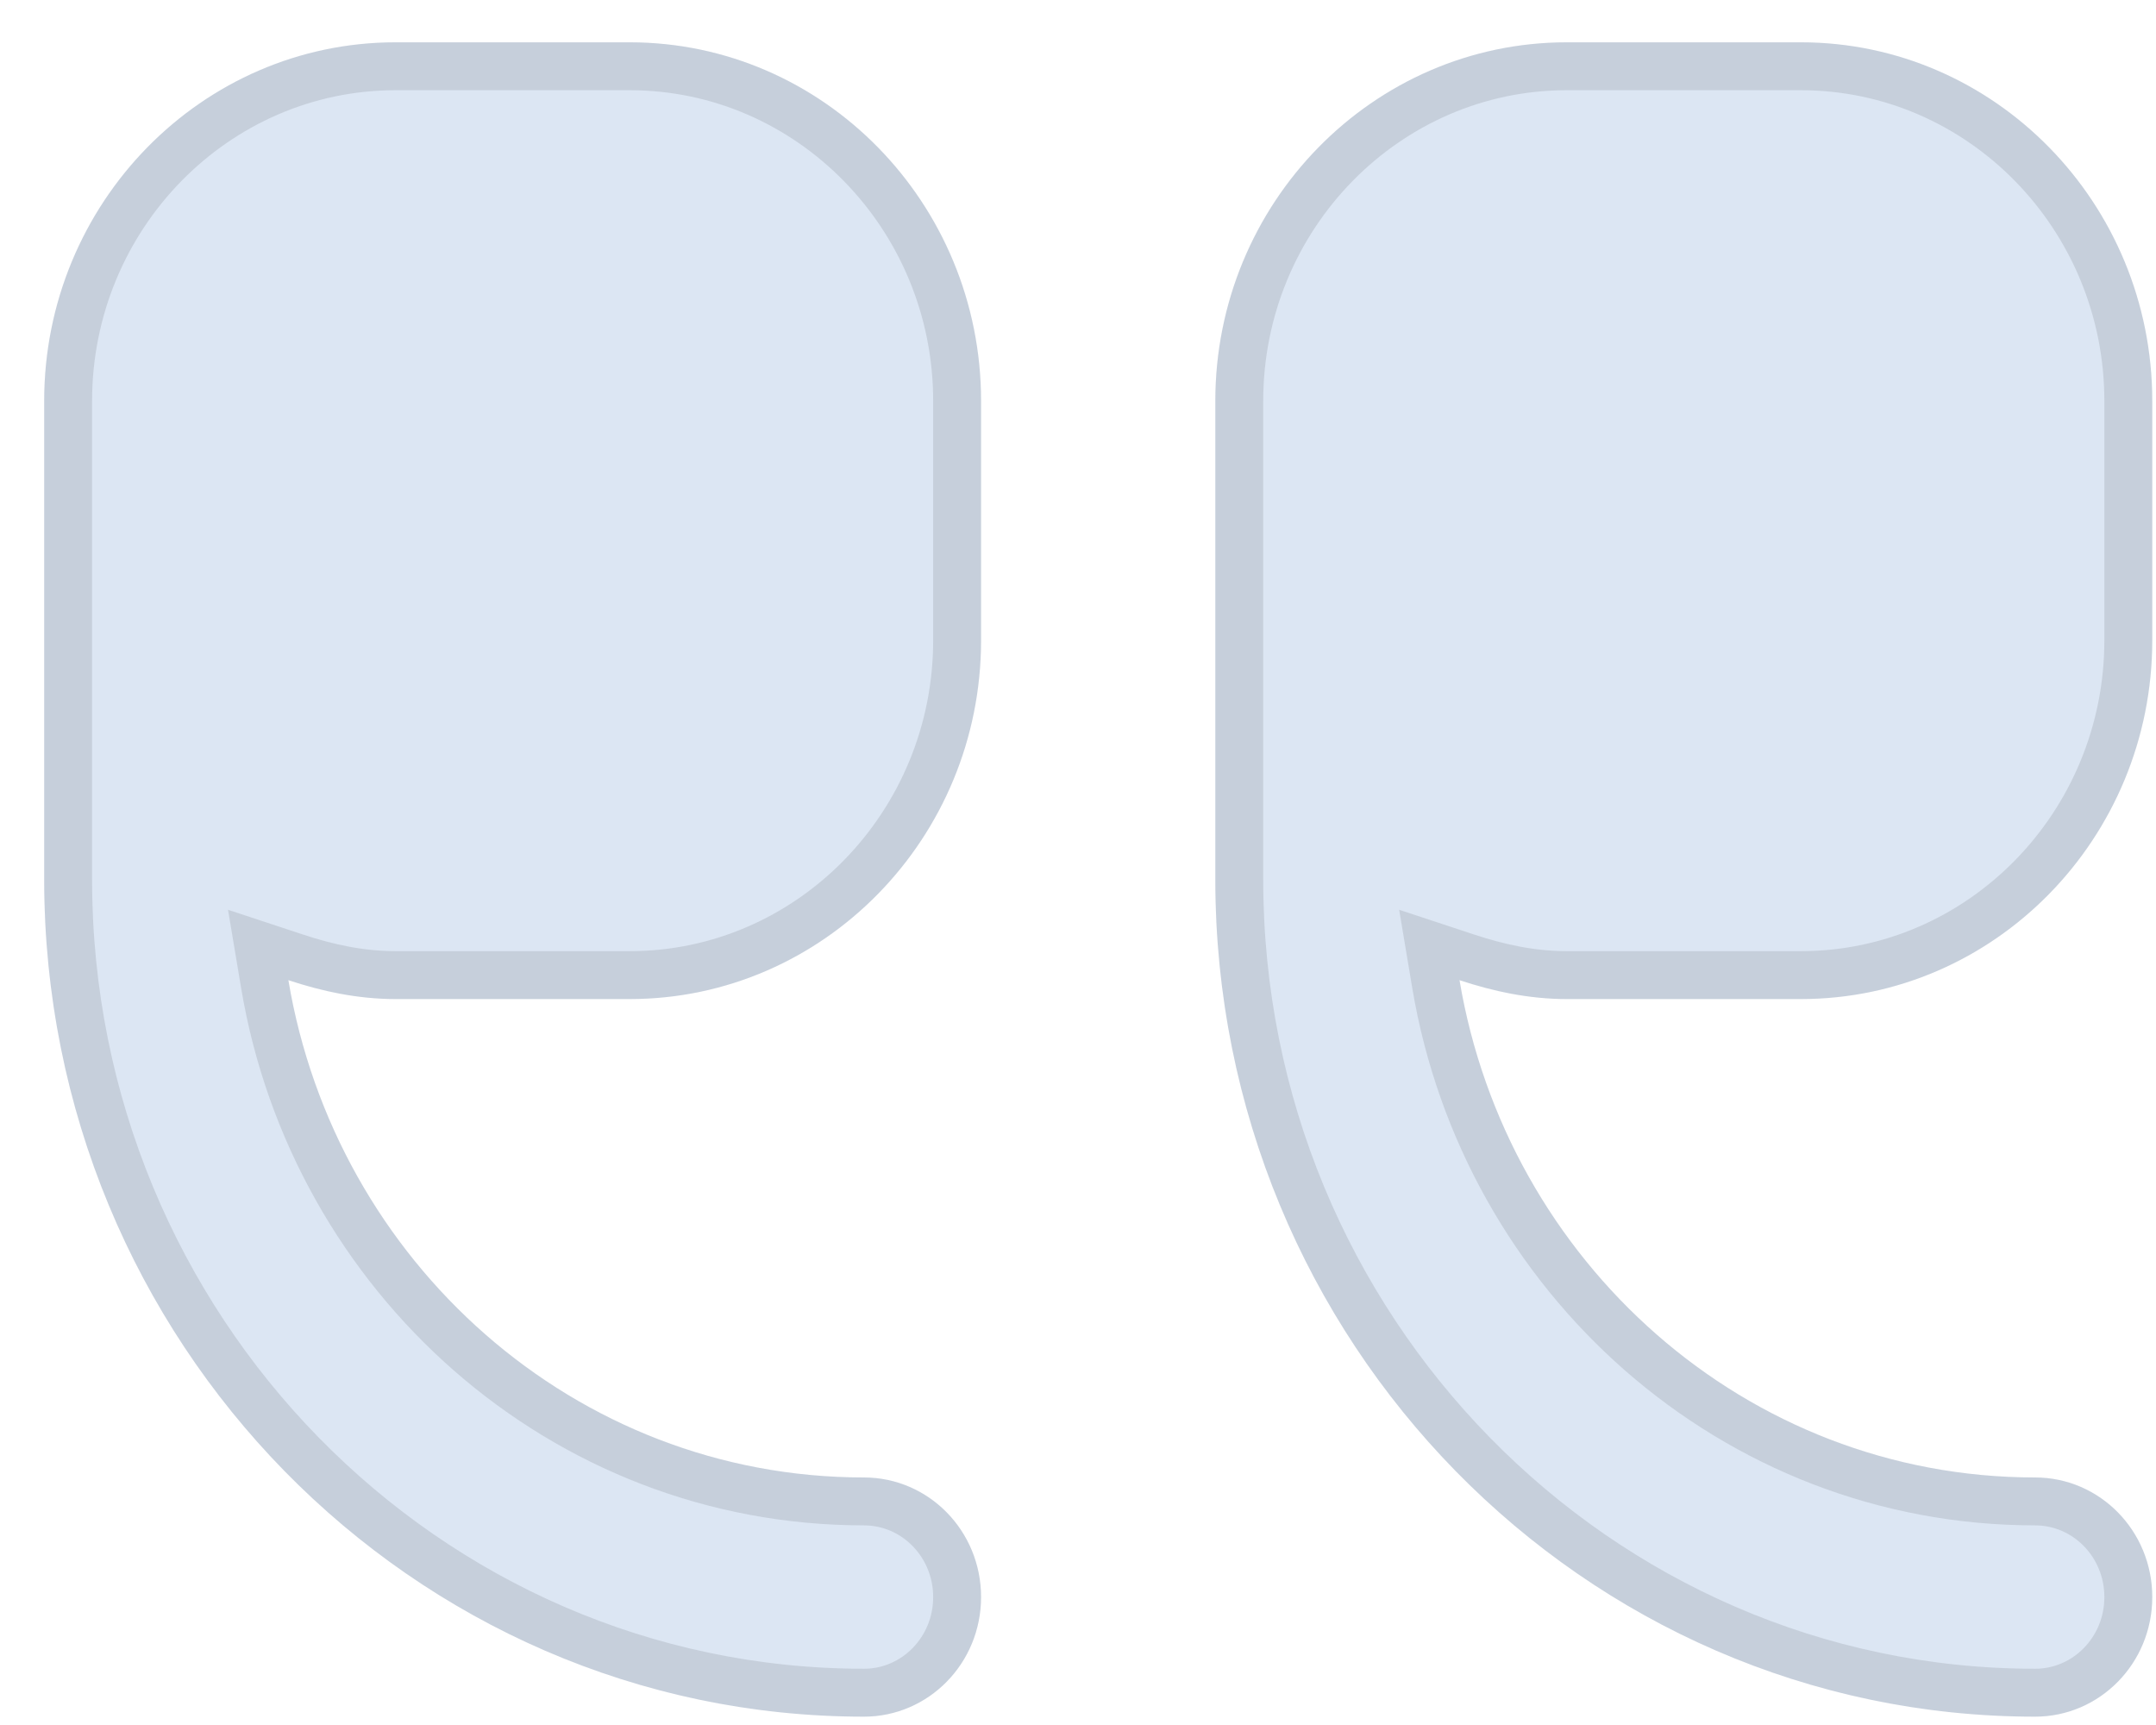 <svg width="45" height="36" viewBox="0 0 45 36" fill="none" xmlns="http://www.w3.org/2000/svg">
<path d="M32.7 0.883H37.589C41.632 0.883 44.922 4.241 44.922 8.37V13.362C44.922 17.491 41.632 20.85 37.589 20.85H32.7C31.915 20.85 31.173 20.691 30.463 20.456C31.449 26.335 36.441 30.834 42.477 30.834C43.829 30.834 44.922 31.95 44.922 33.33C44.922 34.709 43.829 35.826 42.477 35.826C33.043 35.826 25.366 27.987 25.366 18.354V8.37C25.366 4.241 28.656 0.883 32.7 0.883ZM8.255 0.883H13.144C17.188 0.883 20.477 4.241 20.477 8.37V13.362C20.477 17.491 17.188 20.85 13.144 20.85H8.255C7.47 20.85 6.728 20.691 6.019 20.456C7.004 26.335 11.997 30.834 18.033 30.834C19.384 30.834 20.477 31.95 20.477 33.33C20.477 34.709 19.384 35.826 18.033 35.826C8.599 35.826 0.922 27.987 0.922 18.354V8.37C0.922 4.241 4.211 0.883 8.255 0.883Z" fill="#DCE6F3"/>
<path d="M29.97 20.539L29.833 19.721L30.62 19.981C31.296 20.204 31.983 20.35 32.7 20.35H37.589C41.346 20.35 44.422 17.225 44.422 13.362V8.37C44.422 4.508 41.346 1.383 37.589 1.383H32.7C28.942 1.383 25.866 4.508 25.866 8.37V18.354C25.866 27.721 33.329 35.326 42.477 35.326C43.543 35.326 44.422 34.443 44.422 33.33C44.422 32.217 43.543 31.334 42.477 31.334C36.183 31.334 30.994 26.644 29.97 20.539ZM5.526 20.539L5.389 19.721L6.176 19.981C6.851 20.204 7.539 20.35 8.255 20.35H13.144C16.902 20.35 19.977 17.225 19.977 13.362V8.37C19.977 4.508 16.902 1.383 13.144 1.383H8.255C4.497 1.383 1.422 4.508 1.422 8.37V18.354C1.422 27.721 8.885 35.326 18.033 35.326C19.098 35.326 19.977 34.443 19.977 33.33C19.977 32.217 19.098 31.334 18.033 31.334C11.738 31.334 6.549 26.644 5.526 20.539Z" stroke="black" stroke-opacity="0.1"/>
</svg>
